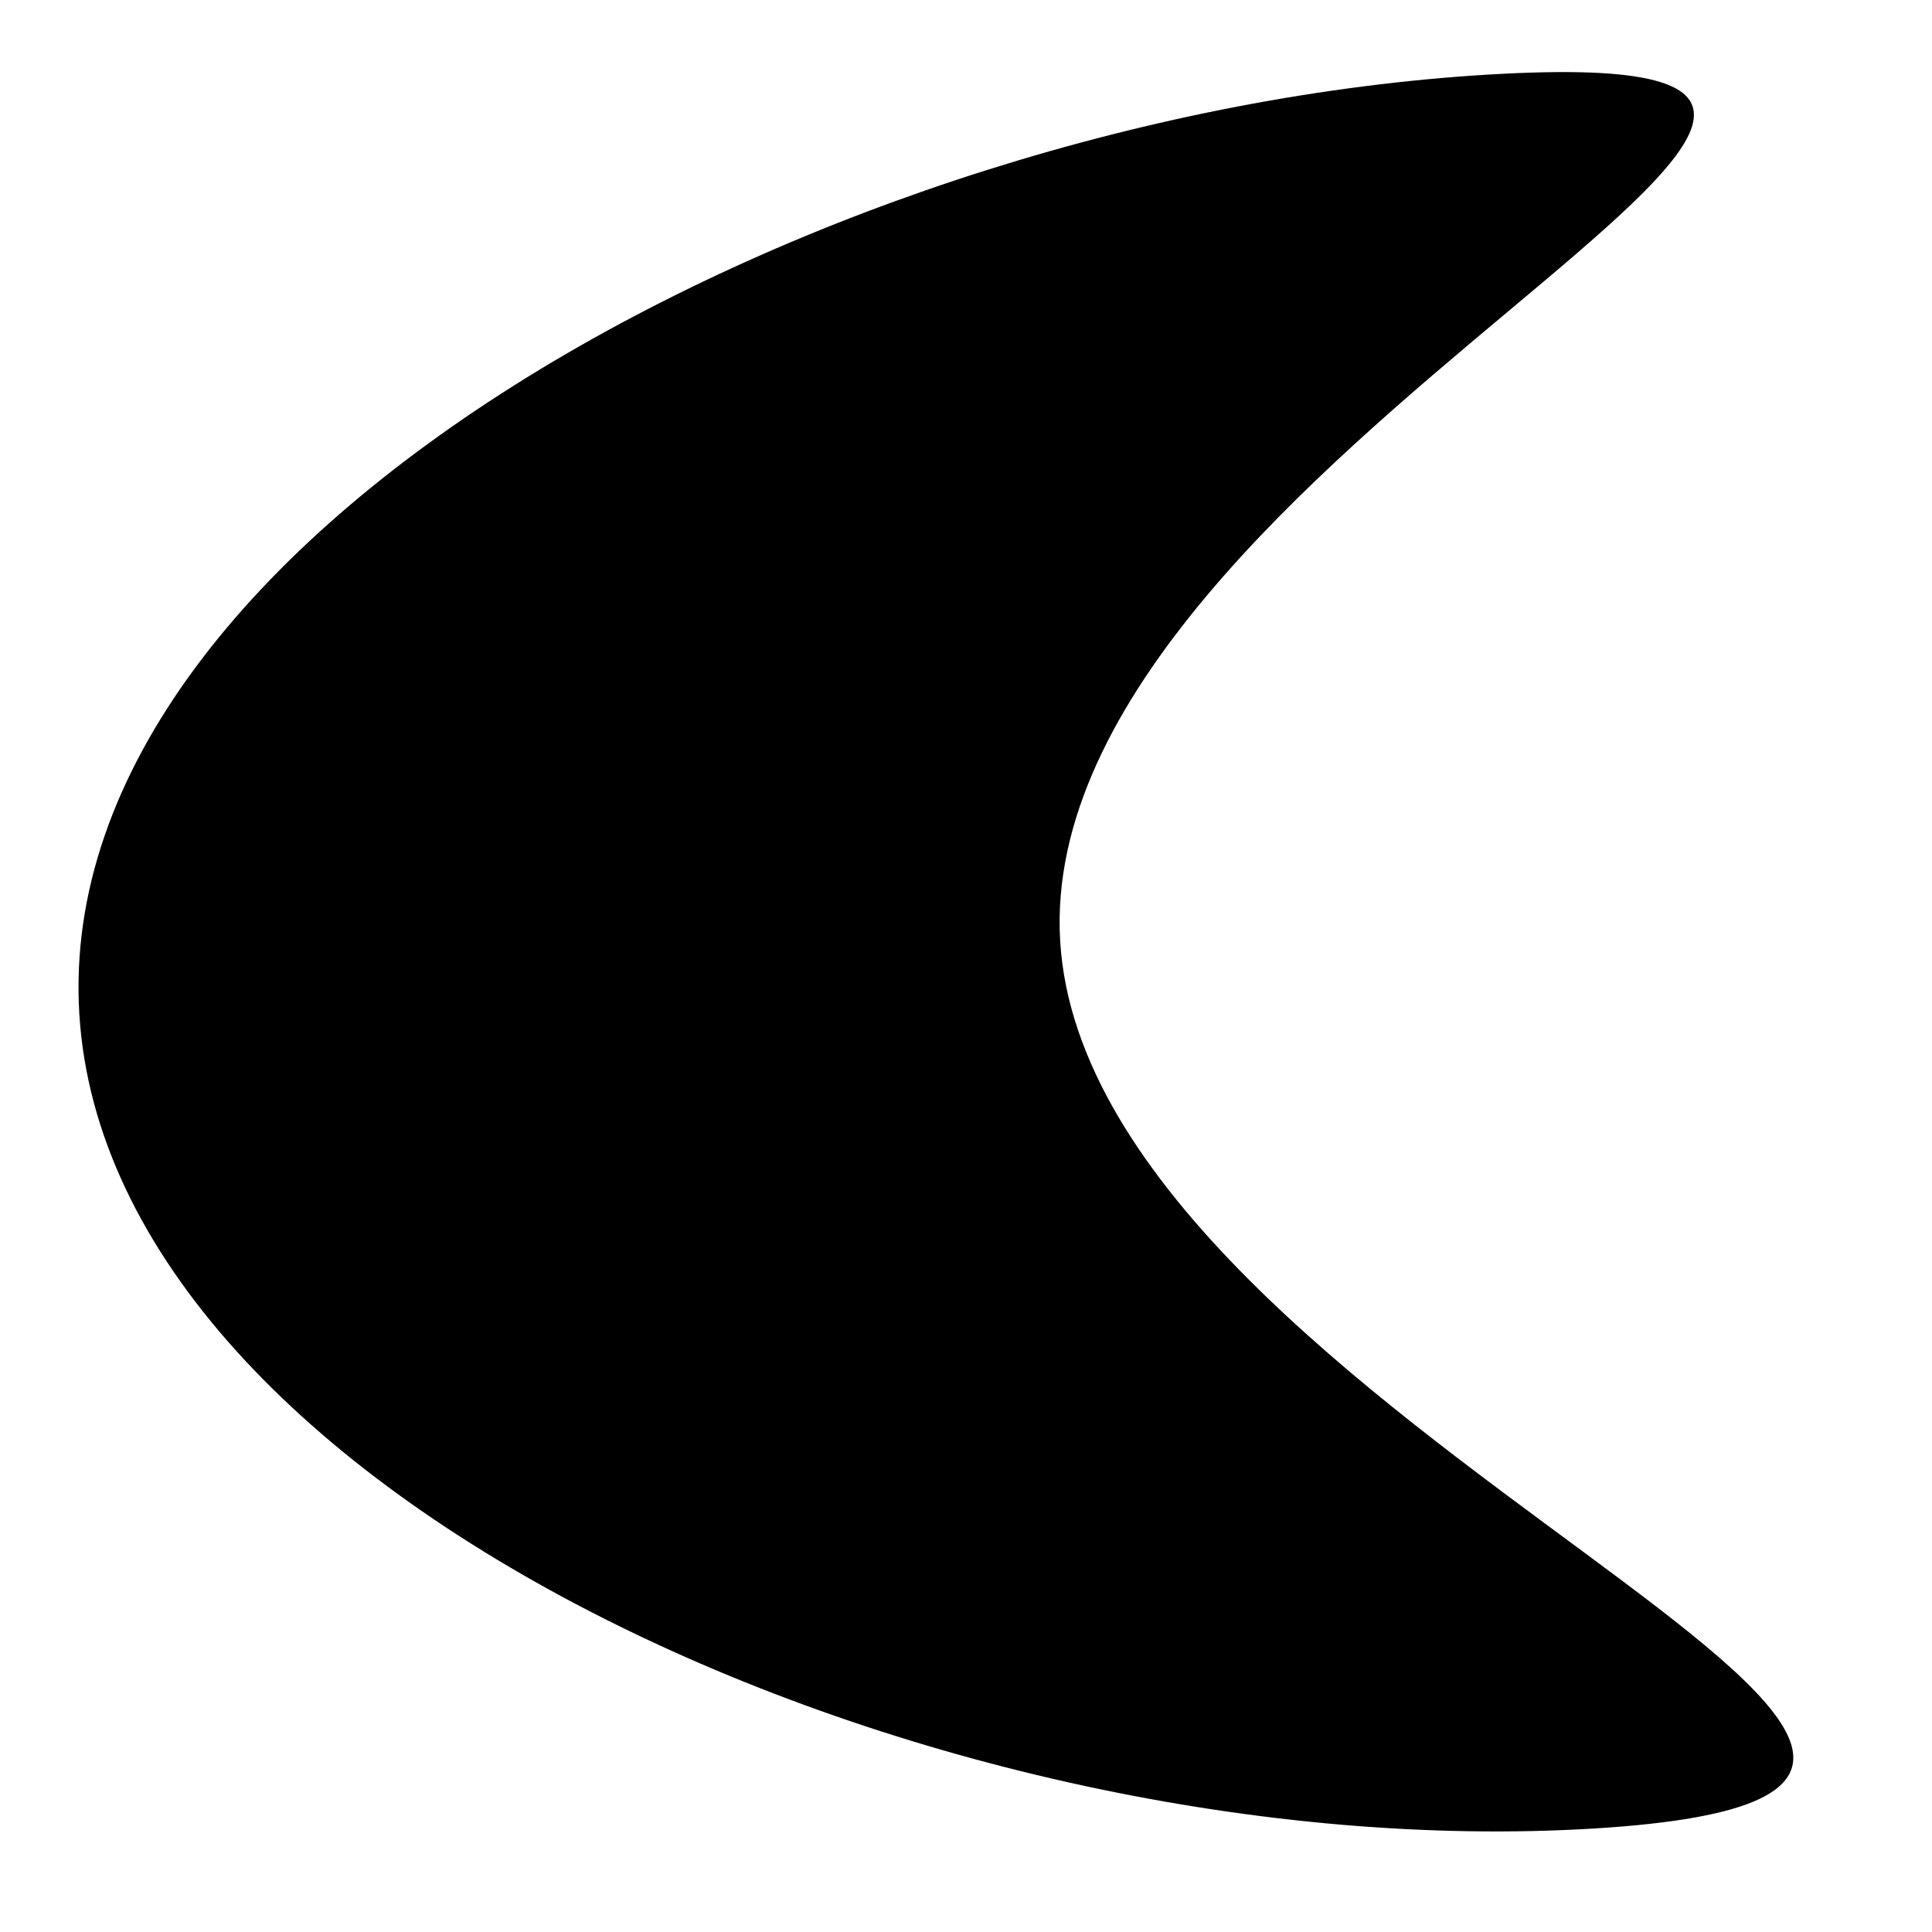 <svg id="Layer_1" data-name="Layer 1" xmlns="http://www.w3.org/2000/svg" viewBox="0 0 1000 1000"><path d="M548.75,487.18c15.16,250.68,614.57,438.79,276,459.27S56.22,775.37,41.05,524.68,431.19,59.12,769.8,38.64,533.59,236.49,548.75,487.18Z"/></svg>